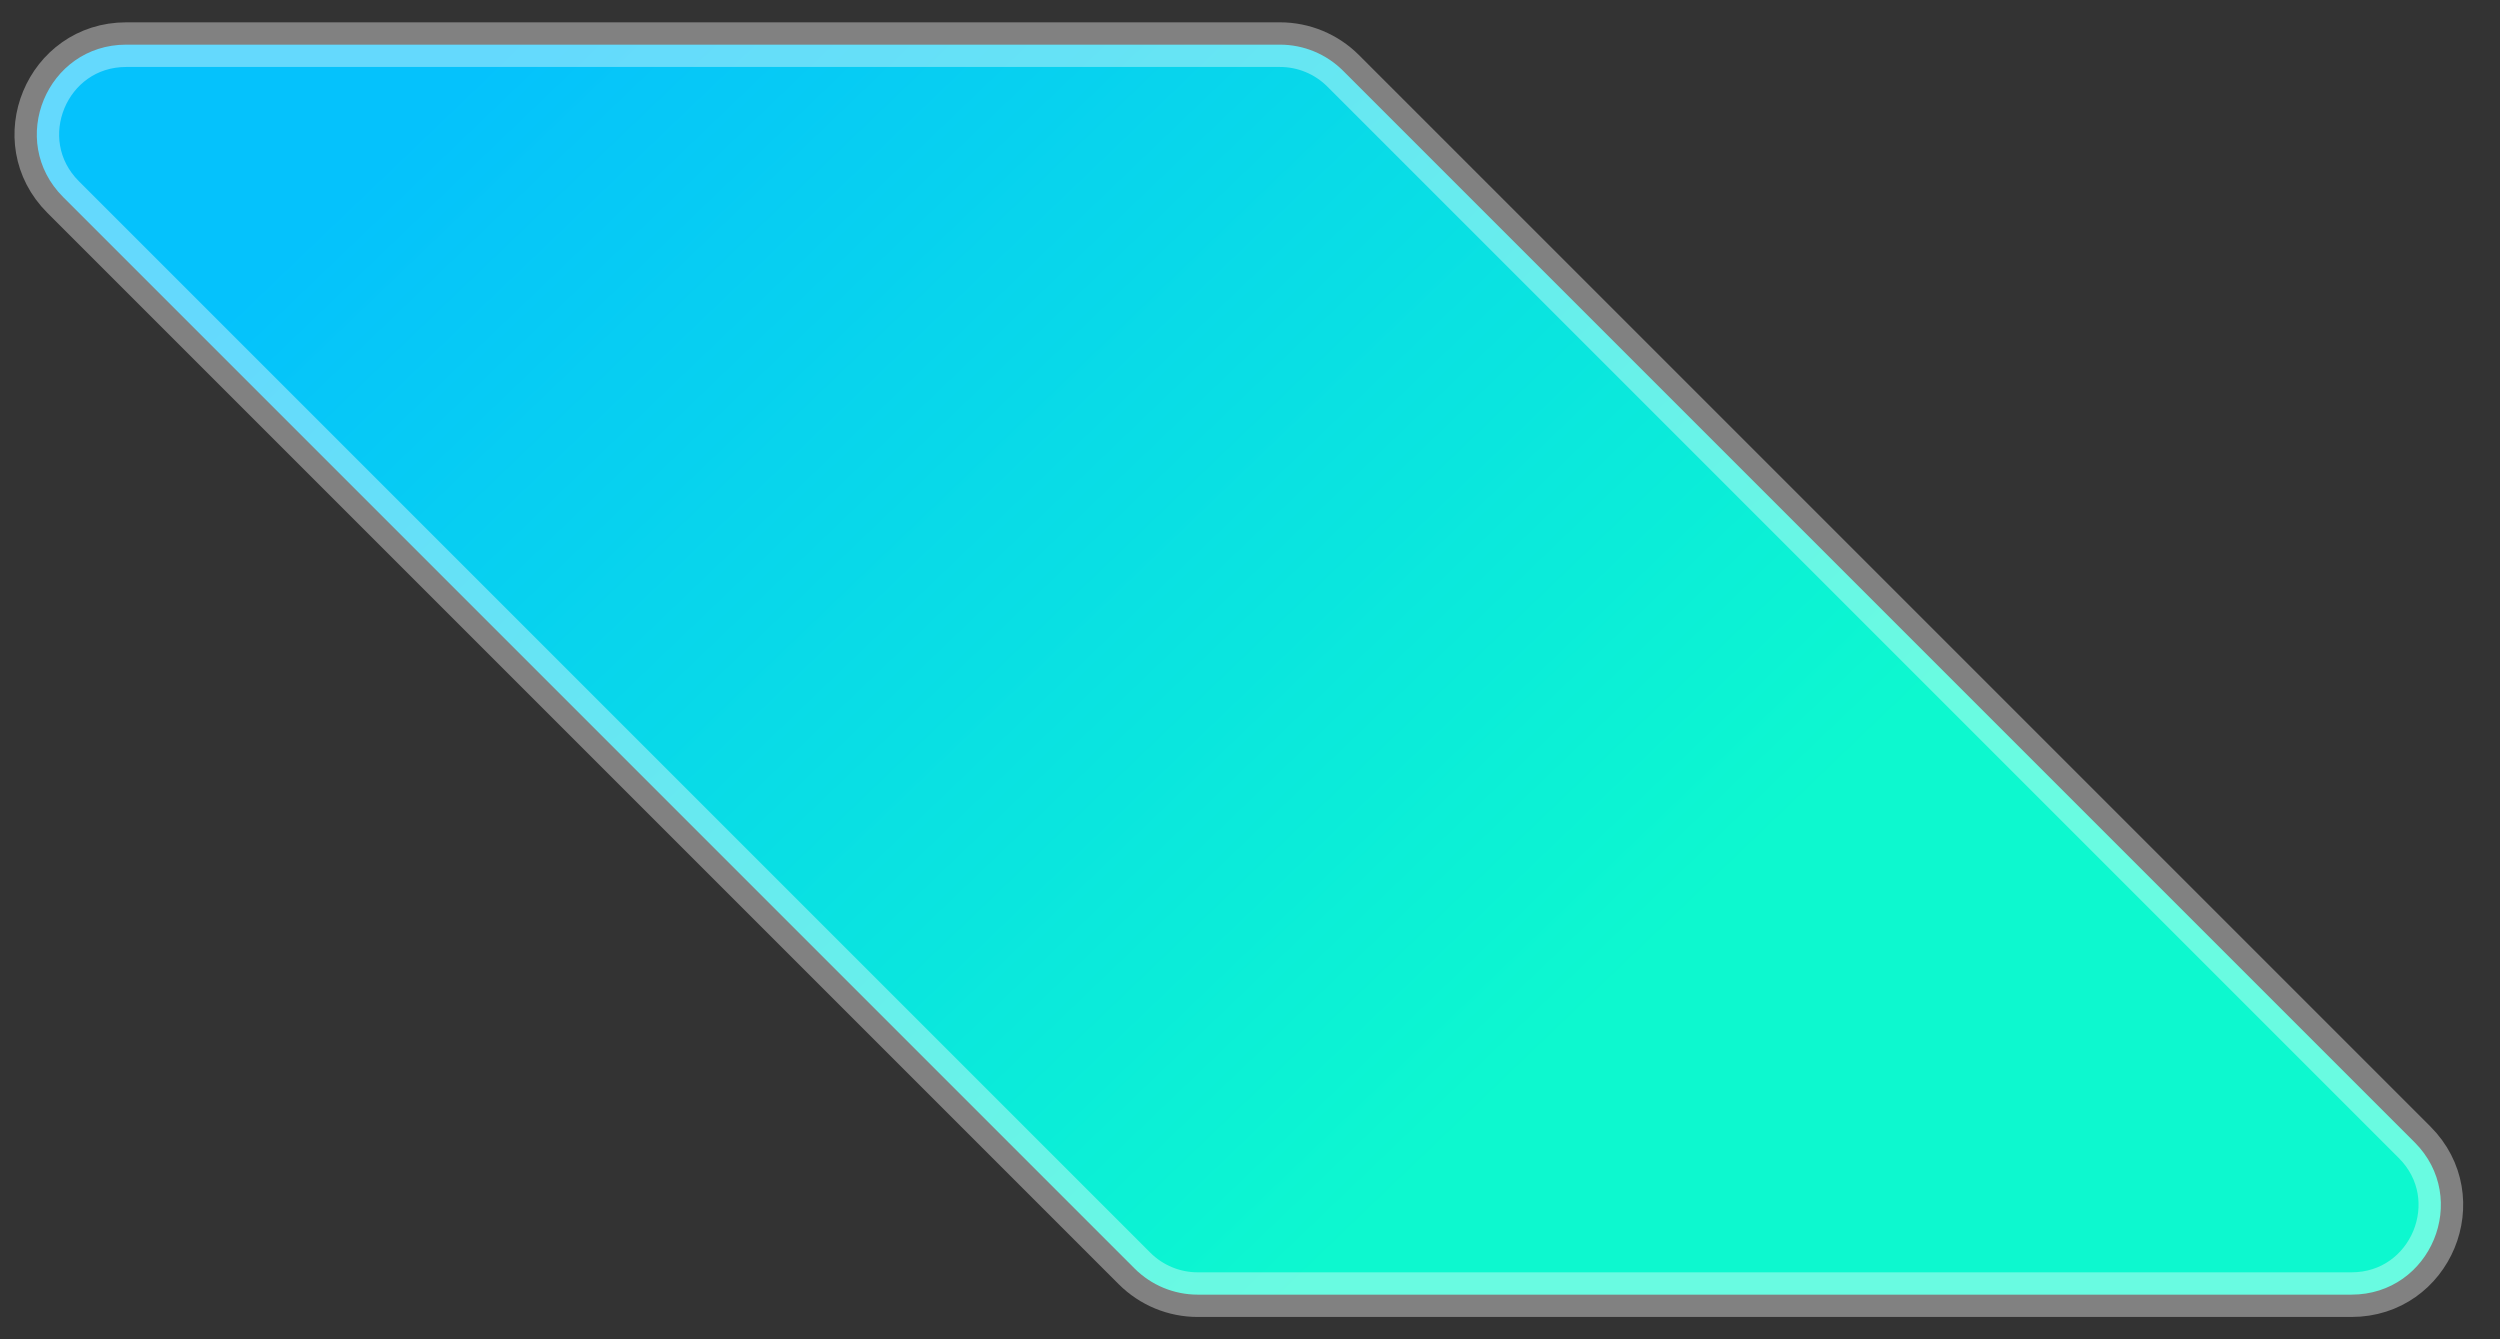 <svg width="56" height="30" viewBox="0 0 56 30" fill="none" xmlns="http://www.w3.org/2000/svg">
<rect x="0" y="0" width="56" height="30" fill="#333333" stroke="none"/>
<path d="M28.672 1H2.828C1.047 1 0.154 3.154 1.414 4.414L25.414 28.414C25.789 28.789 26.298 29 26.828 29H52.672C54.453 29 55.346 26.846 54.086 25.586L30.086 1.586C29.711 1.211 29.202 1 28.672 1Z" fill="url(#paint0_linear_608_1174)" stroke="white" stroke-opacity="0.38"/>
<defs>
<linearGradient id="paint0_linear_608_1174" x1="27.5" y1="30.5" x2="5" y2="7" gradientUnits="userSpaceOnUse">
<stop stop-color="#0DF8CF"/>
<stop offset="1" stop-color="#05C2FC"/>
</linearGradient>
</defs>
</svg>
